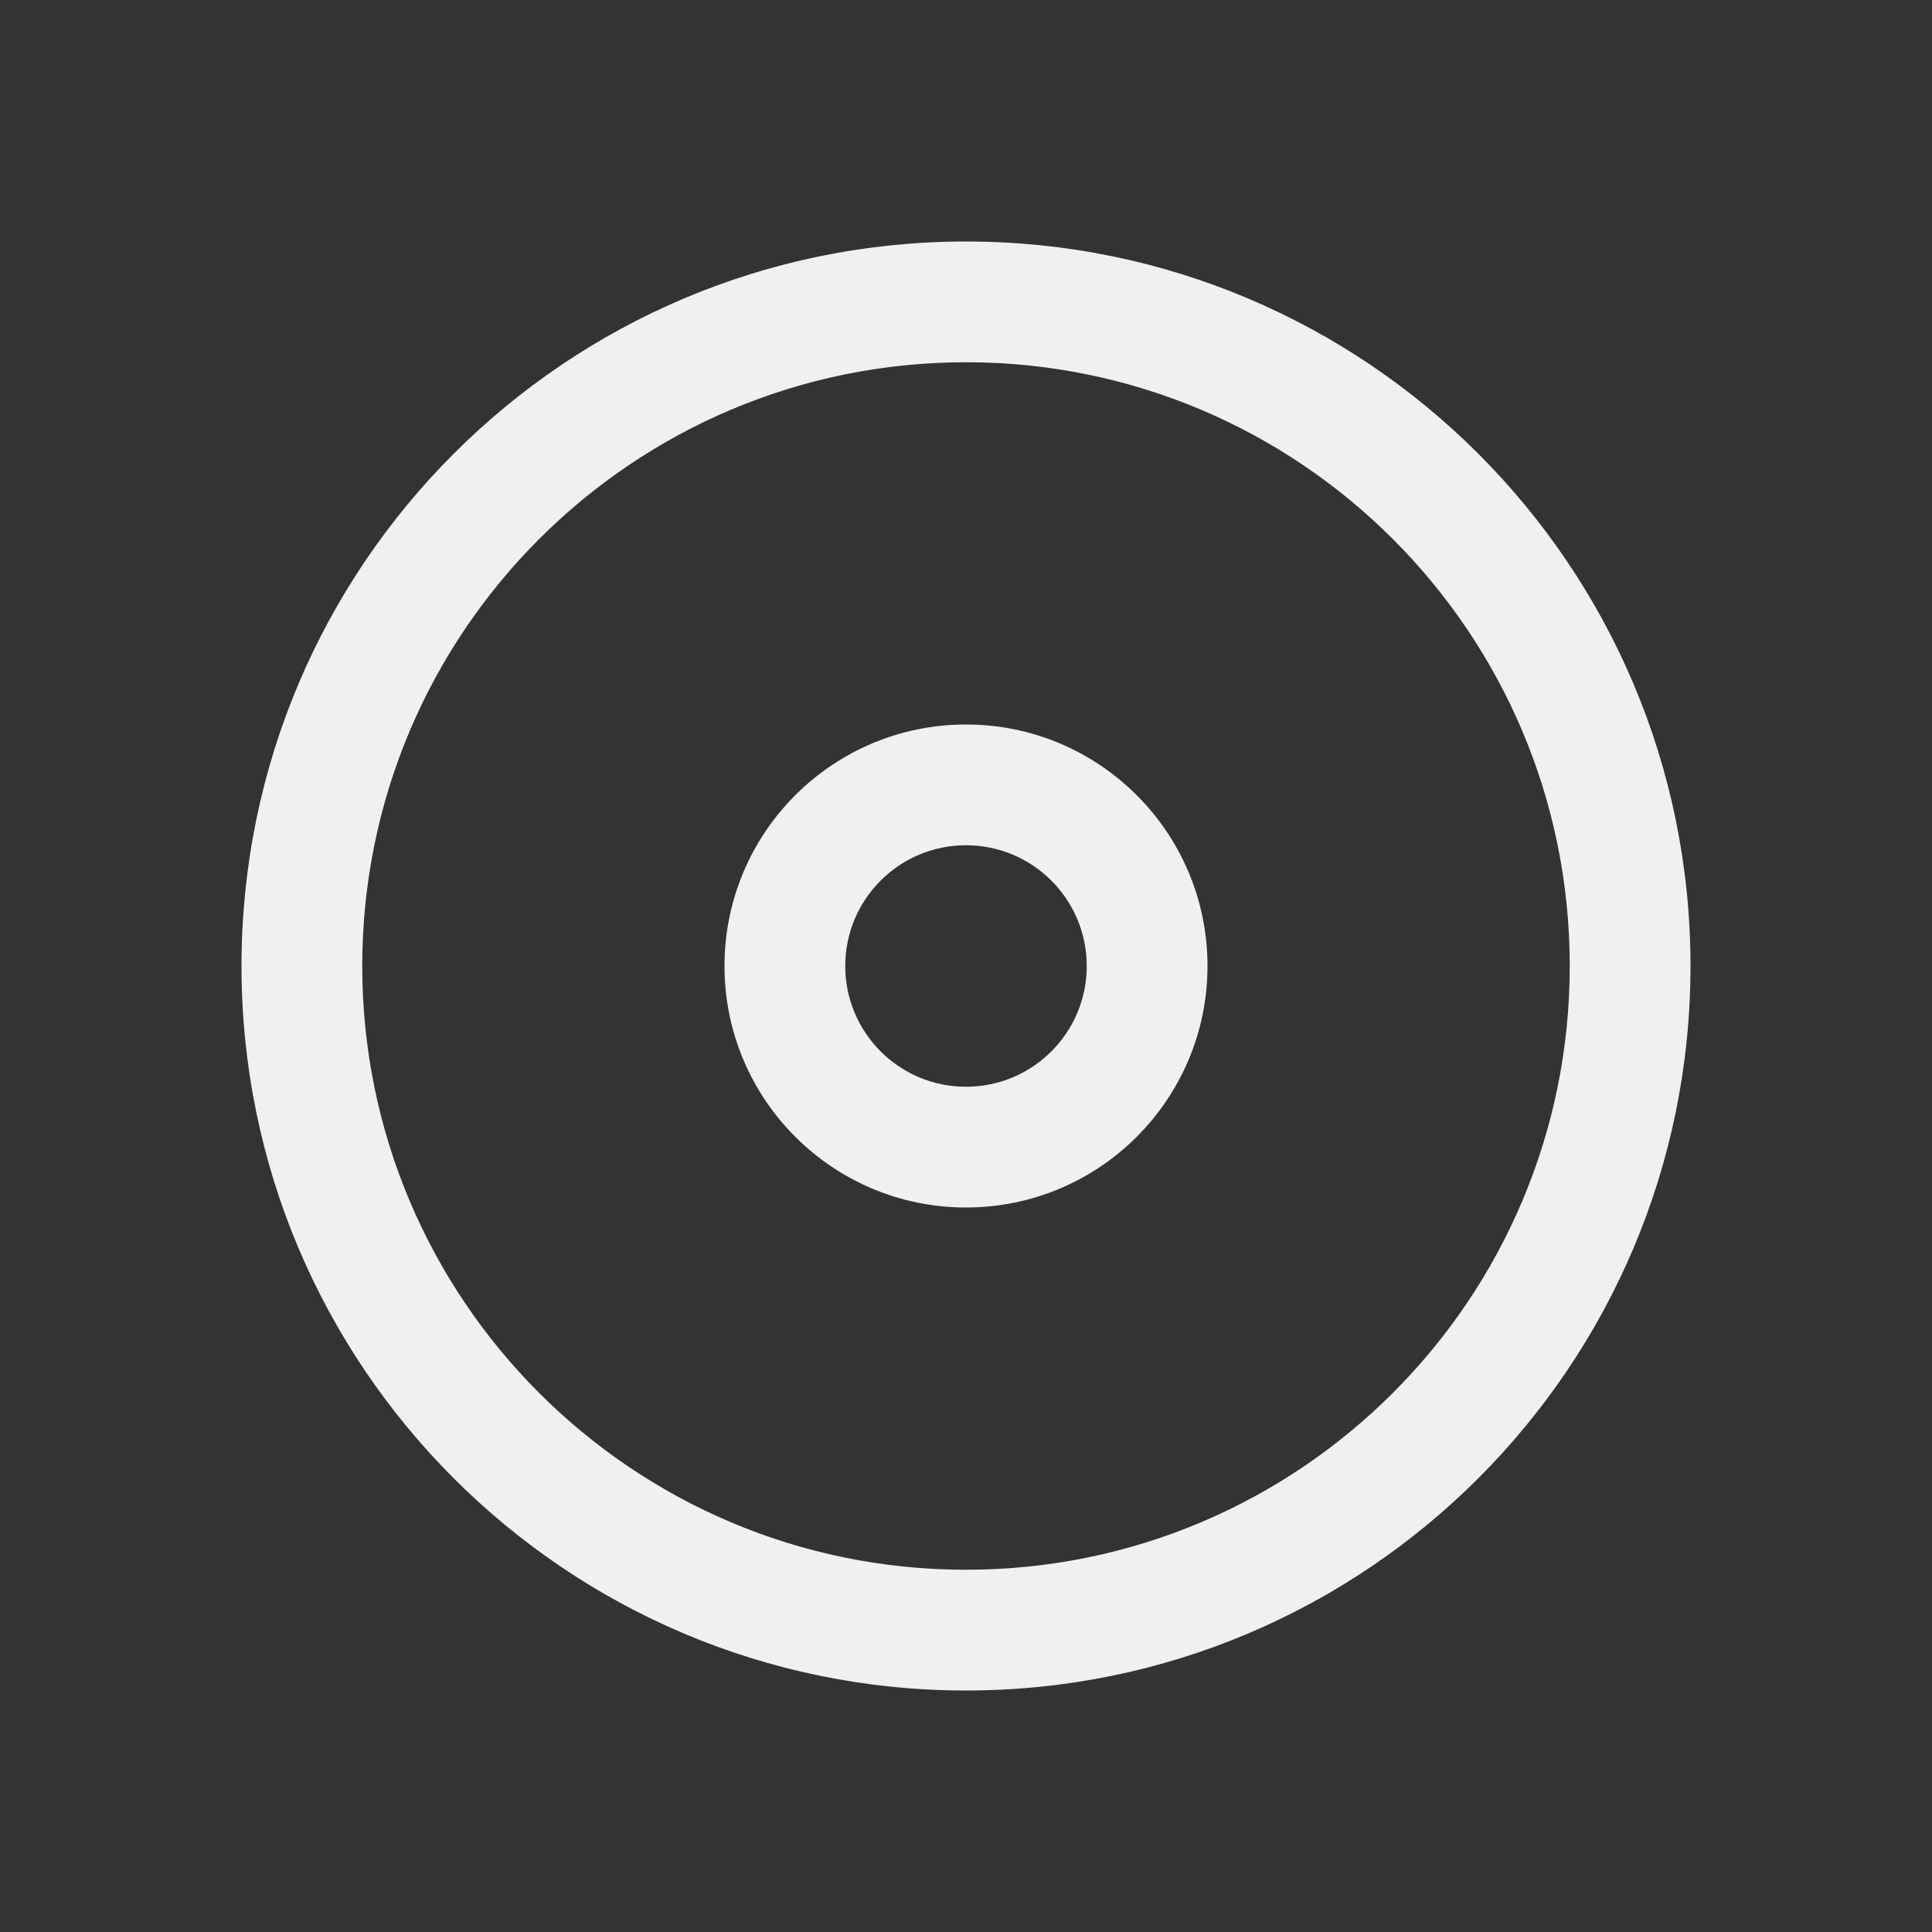 <?xml version="1.0" encoding="UTF-8"?>
<svg xmlns="http://www.w3.org/2000/svg" xmlns:xlink="http://www.w3.org/1999/xlink" width="128px" height="128px" viewBox="0 0 128 128" version="1.1">
<rect x="0" y="0" width="128" height="128" fill="#333333" stroke="none"/>
<g id="surface1">
<path style=" stroke:none;fill-rule:nonzero;fill:rgb(93.725%,94.118%,94.51%);fill-opacity:1;" d="M 64 16 C 37.492 16 16 37.492 16 64 C 16 90.508 37.492 112 64 112 C 90.508 112 112 90.508 112 64 C 112 37.492 90.508 16 64 16 Z M 64 24 C 86.09 24 104 41.91 104 64 C 104 86.09 86.09 104 64 104 C 41.91 104 24 86.09 24 64 C 24 41.91 41.91 24 64 24 Z M 64 48 C 55.164 48 48 55.164 48 64 C 48 72.836 55.164 80 64 80 C 72.836 80 80 72.836 80 64 C 80 55.164 72.836 48 64 48 Z M 64 56 C 68.418 56 72 59.582 72 64 C 72 68.418 68.418 72 64 72 C 59.582 72 56 68.418 56 64 C 56 59.582 59.582 56 64 56 Z M 64 56 "/>
</g>
</svg>
